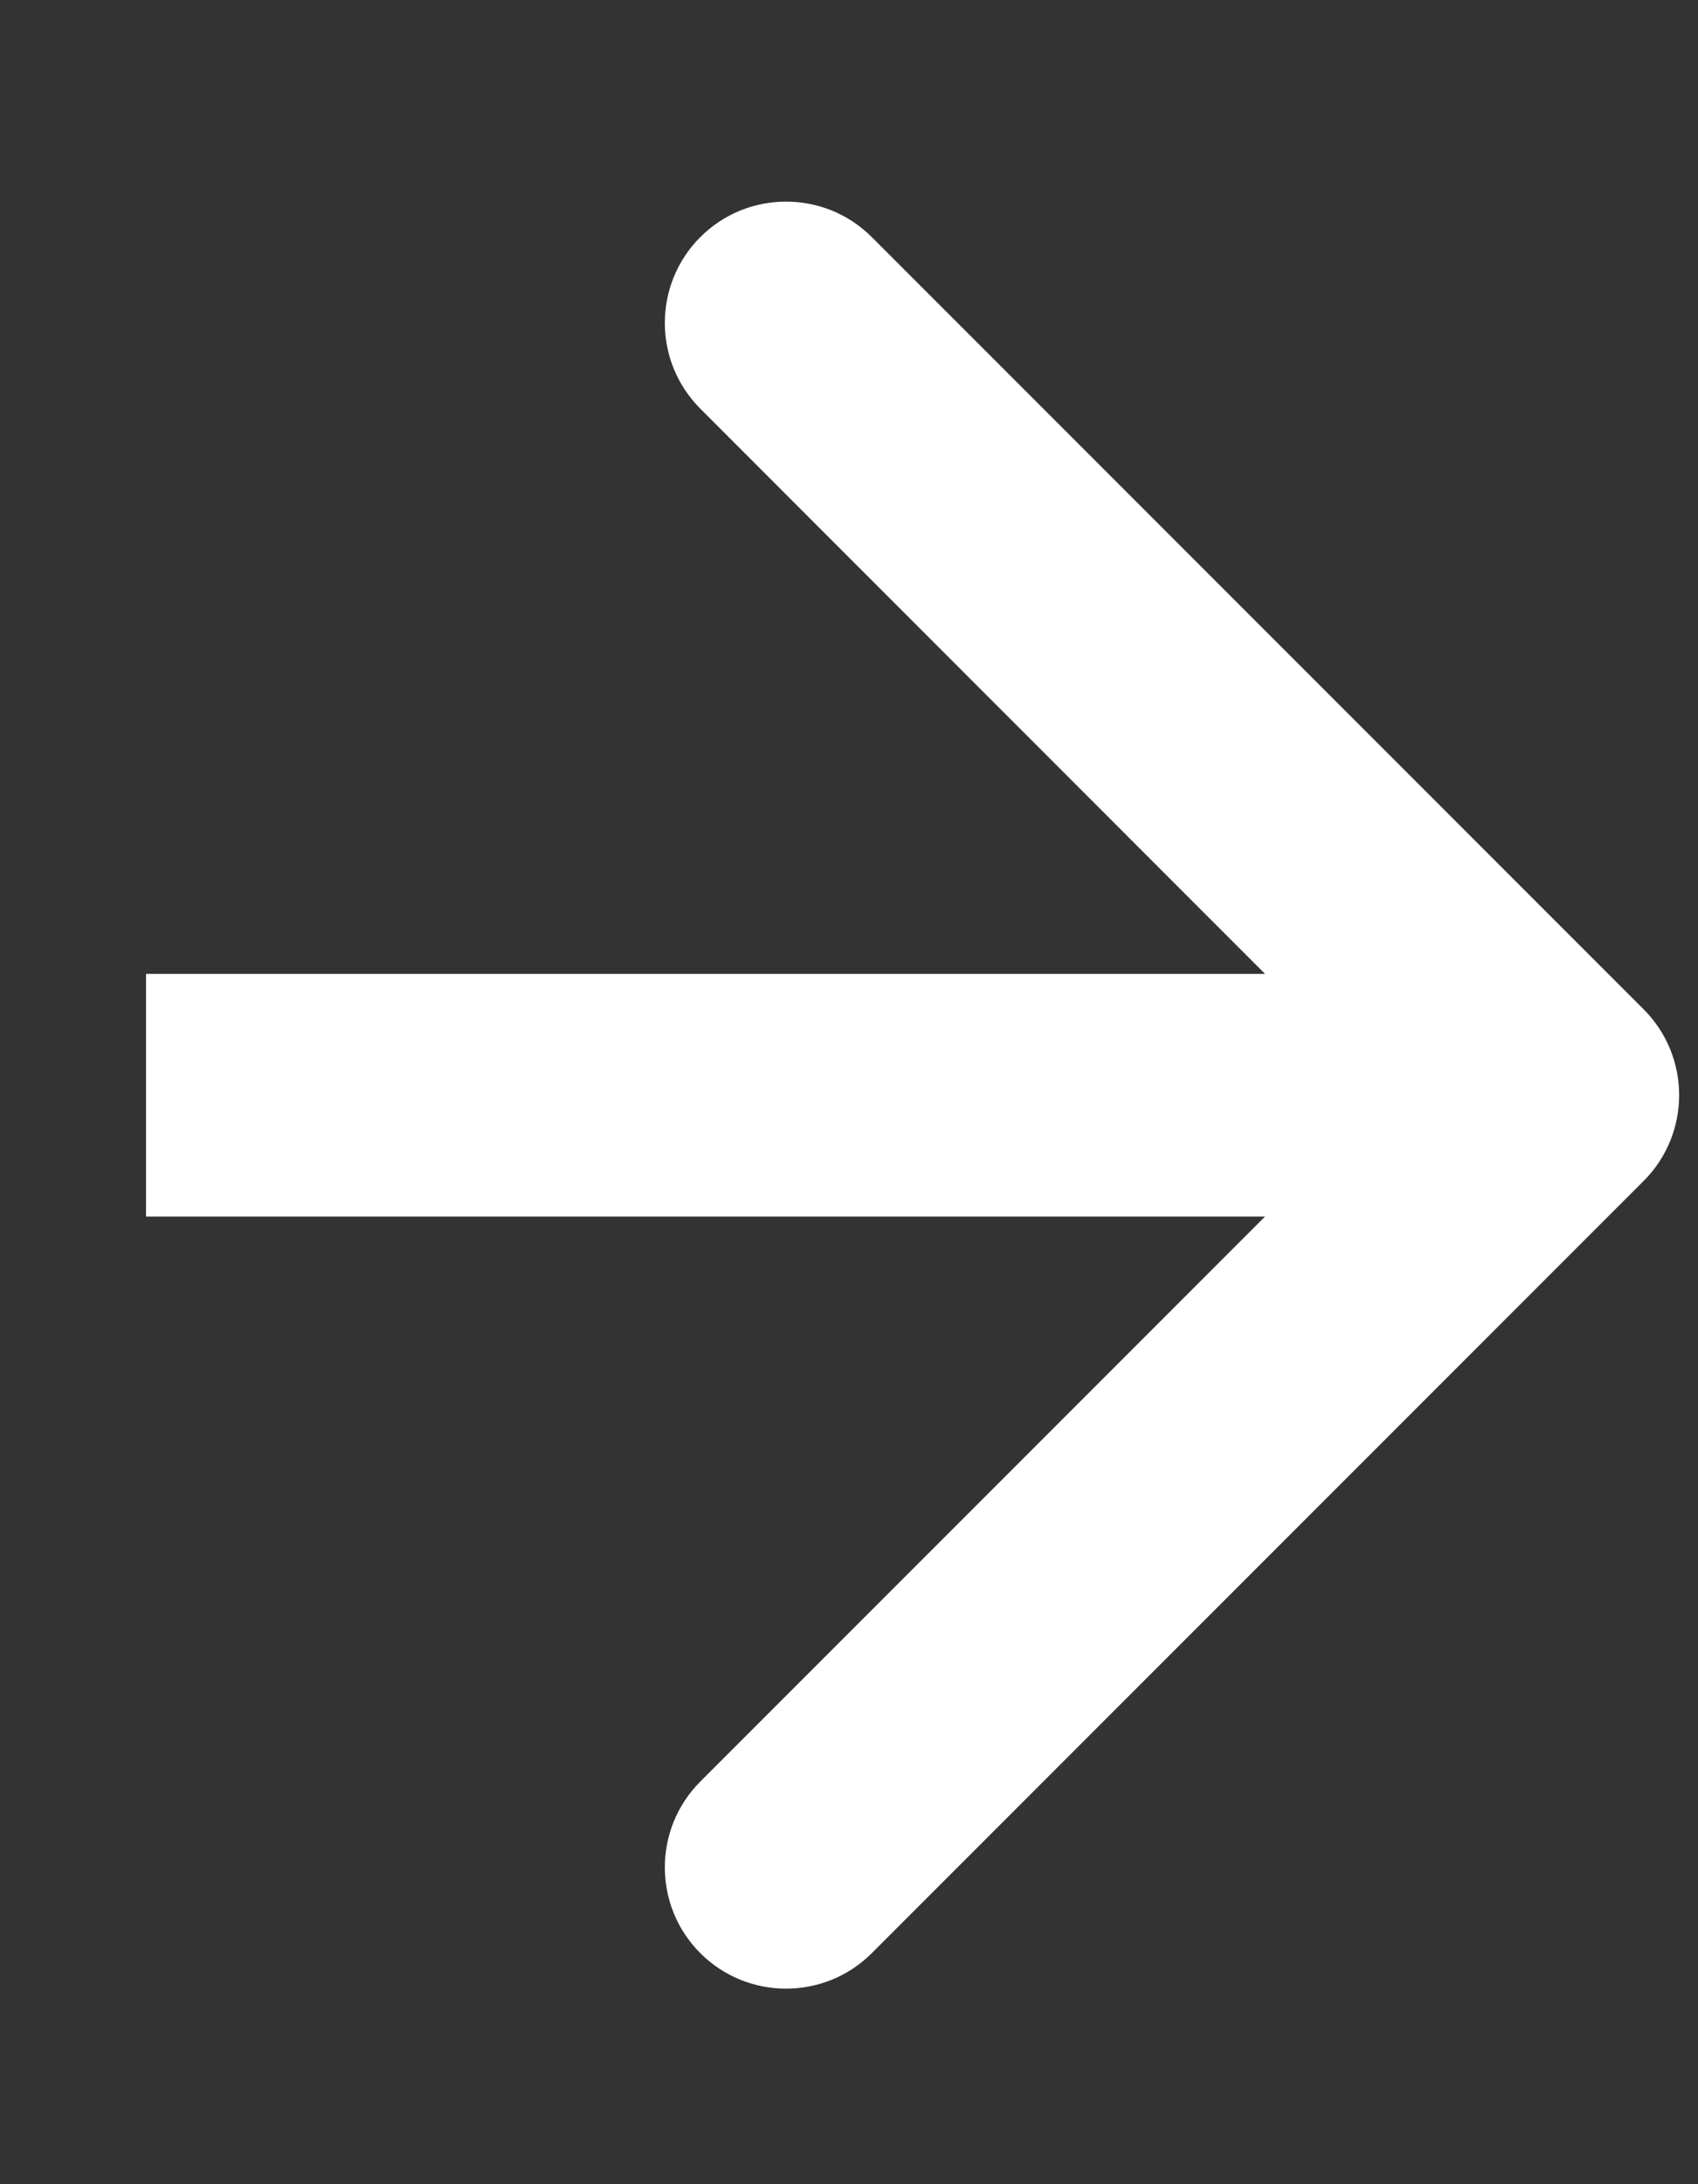 <svg width="7" height="9" viewBox="0 0 7 9" fill="none" xmlns="http://www.w3.org/2000/svg">
<rect x="0" y="0" width="7" height="9" fill="#333333" stroke="none"/>
<path d="M6.776 4.866C6.971 4.671 6.971 4.354 6.776 4.159L3.594 0.977C3.399 0.782 3.082 0.782 2.887 0.977C2.692 1.172 2.692 1.489 2.887 1.684L5.715 4.513L2.887 7.341C2.692 7.536 2.692 7.853 2.887 8.048C3.082 8.243 3.399 8.243 3.594 8.048L6.776 4.866ZM0.602 5.013H6.423V4.013H0.602V5.013Z" fill="white"/>
</svg>
